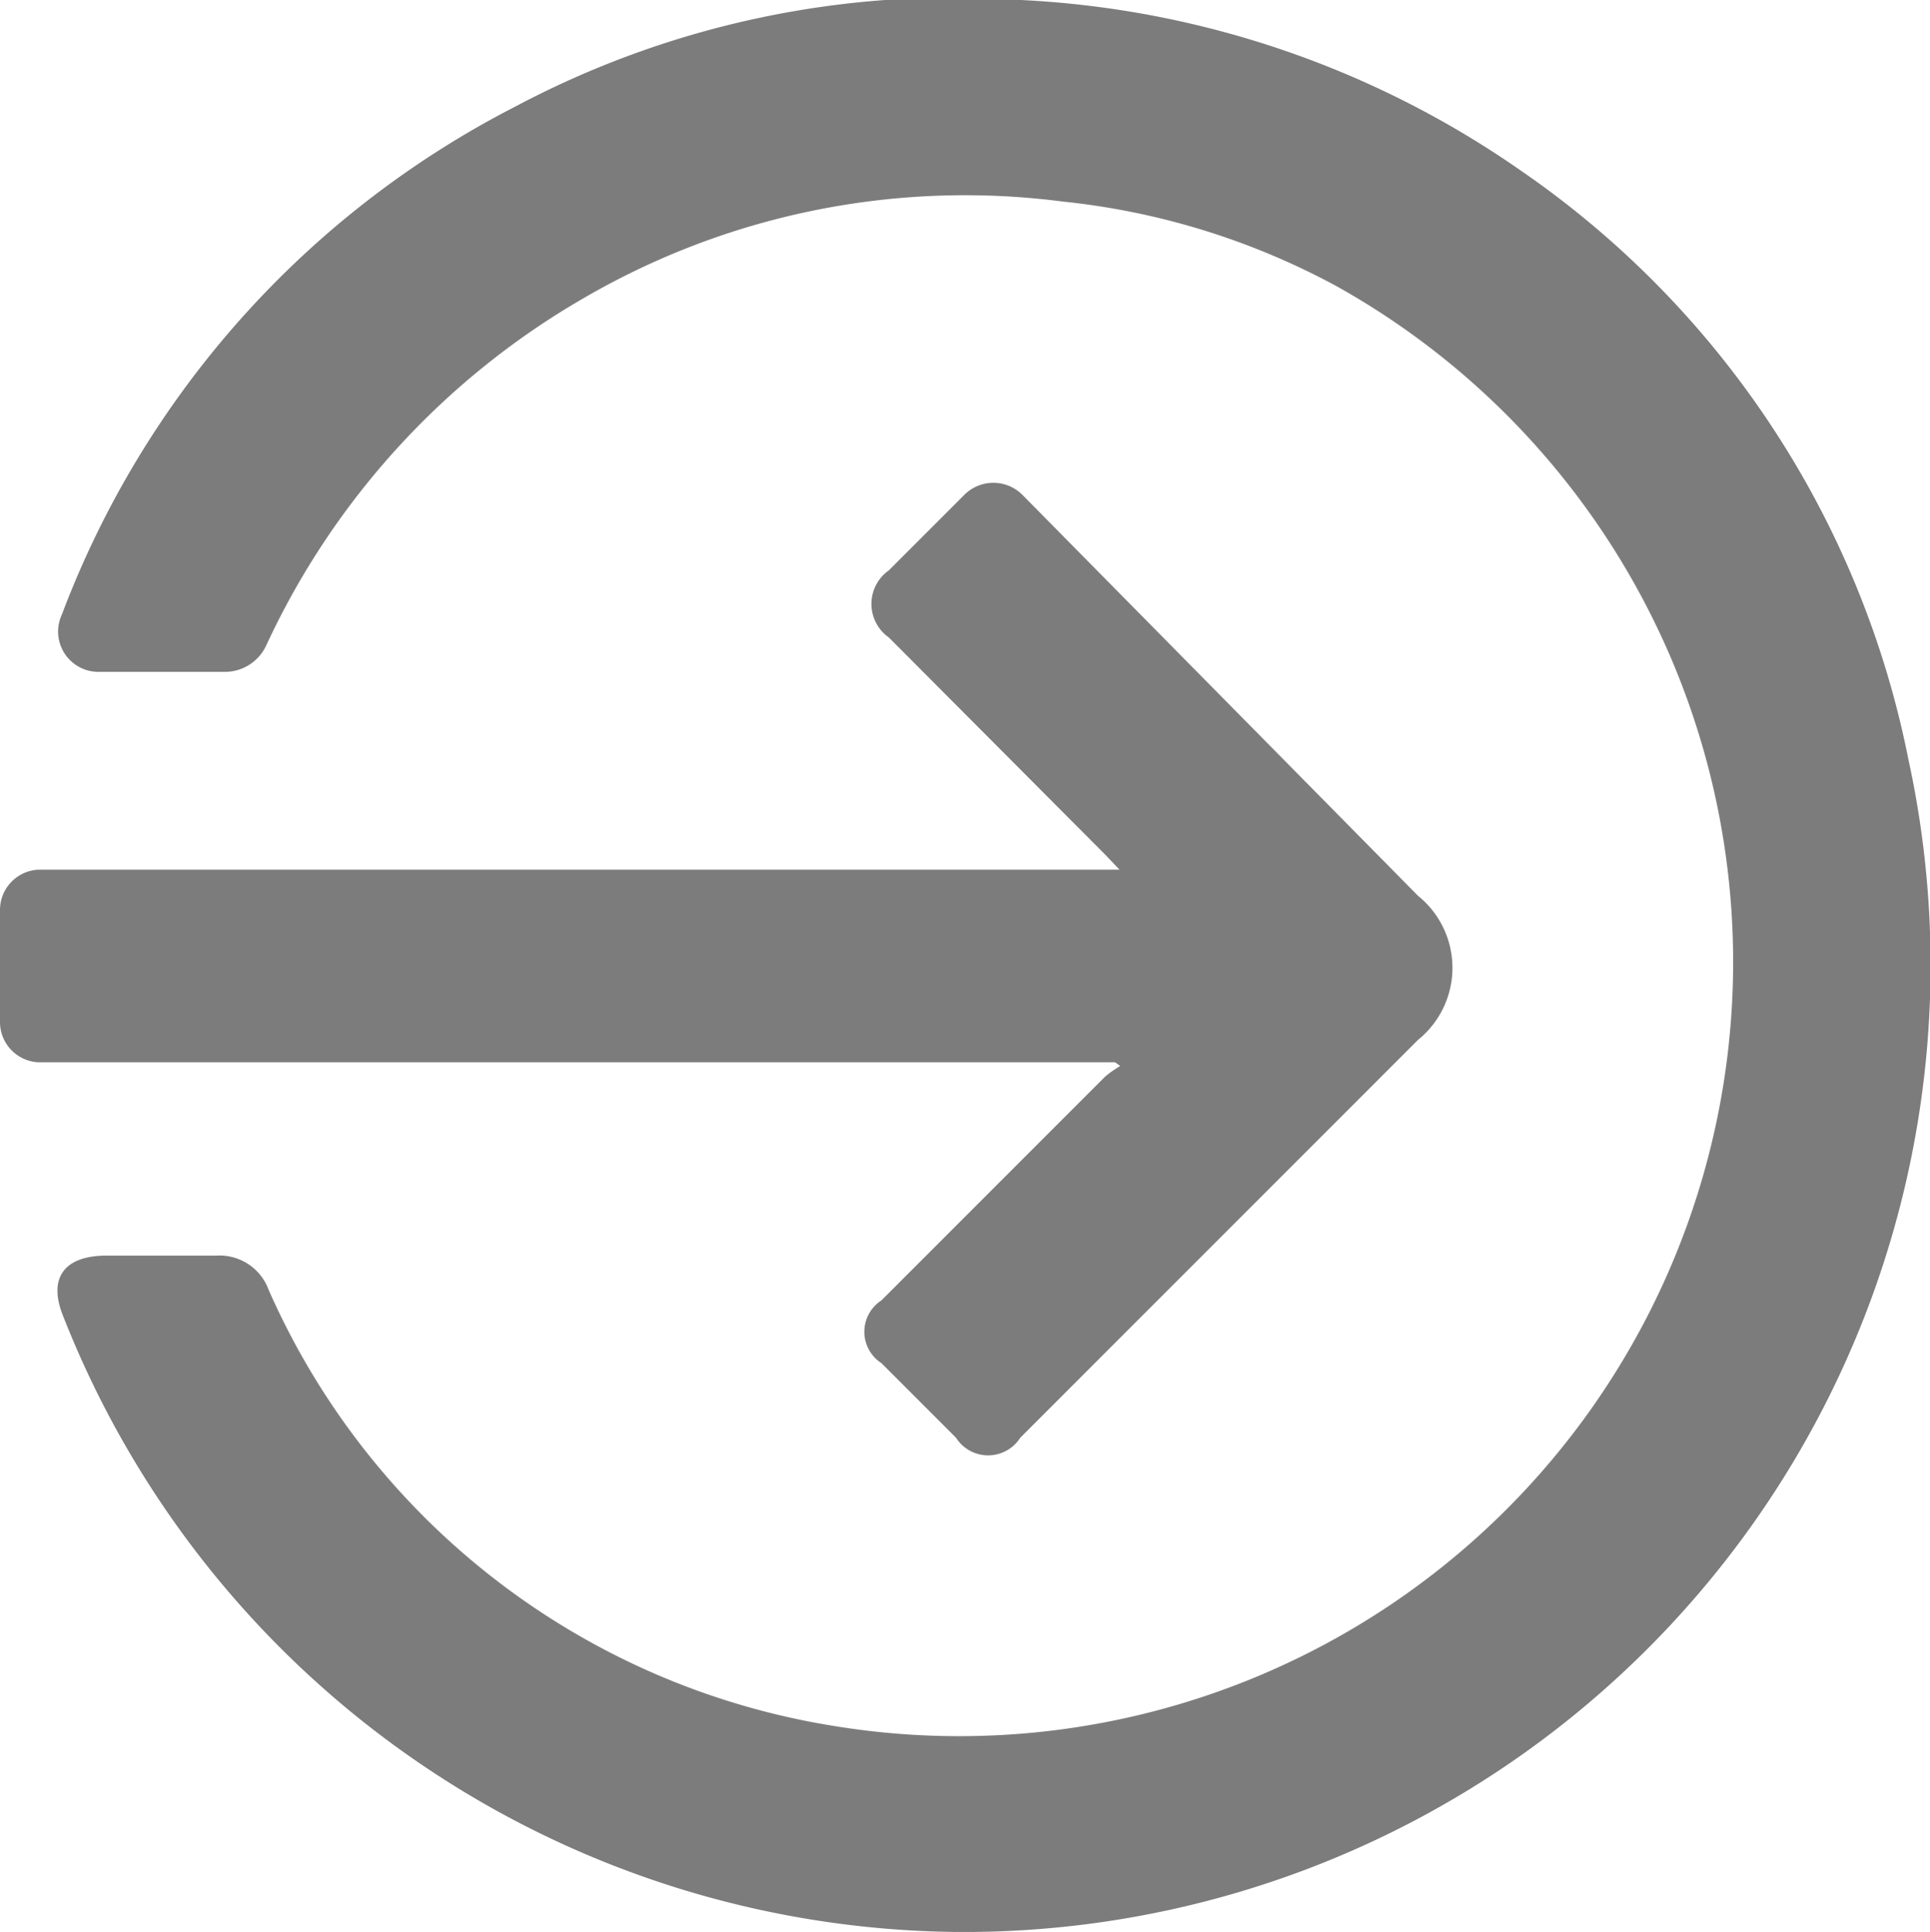 <svg xmlns="http://www.w3.org/2000/svg" viewBox="0 0 25.86 25.88"><defs><style>.cls-1{fill:#7c7c7c;}</style></defs><title>Asset 16</title><g id="Layer_2" data-name="Layer 2"><g id="Layer_1-2" data-name="Layer 1"><path class="cls-1" d="M12.79,25.88A13,13,0,0,1,.85,17.64c-.21-.51,0-.81.55-.82h1.5a.7.7,0,0,1,.7.46,10,10,0,0,0,7.57,5.84A10.37,10.37,0,0,0,17.92,3.84,9.81,9.81,0,0,0,14.24,2.7,10.16,10.16,0,0,0,7.81,4,10.43,10.43,0,0,0,3.57,8.64.61.61,0,0,1,3,9c-.56,0-1.12,0-1.68,0a.54.54,0,0,1-.49-.77A12.67,12.67,0,0,1,6.9,1.43,12.51,12.51,0,0,1,13.68,0a12.79,12.79,0,0,1,6.69,2.28,12.53,12.53,0,0,1,5.2,7.89A12.95,12.95,0,0,1,12.79,25.88Z"/><path class="cls-1" d="M14.94,14.23H.51A.54.54,0,0,1,0,13.68q0-.74,0-1.48a.54.54,0,0,1,.52-.55H15l-.19-.2-2.9-2.91a.55.55,0,0,1,0-.9l1-1a.55.55,0,0,1,.8,0L19,12a1.24,1.24,0,0,1,0,1.93l-5.33,5.33a.51.51,0,0,1-.86,0l-1-1a.5.5,0,0,1,0-.84l3-3a1.42,1.42,0,0,1,.2-.14Z"/></g></g></svg>